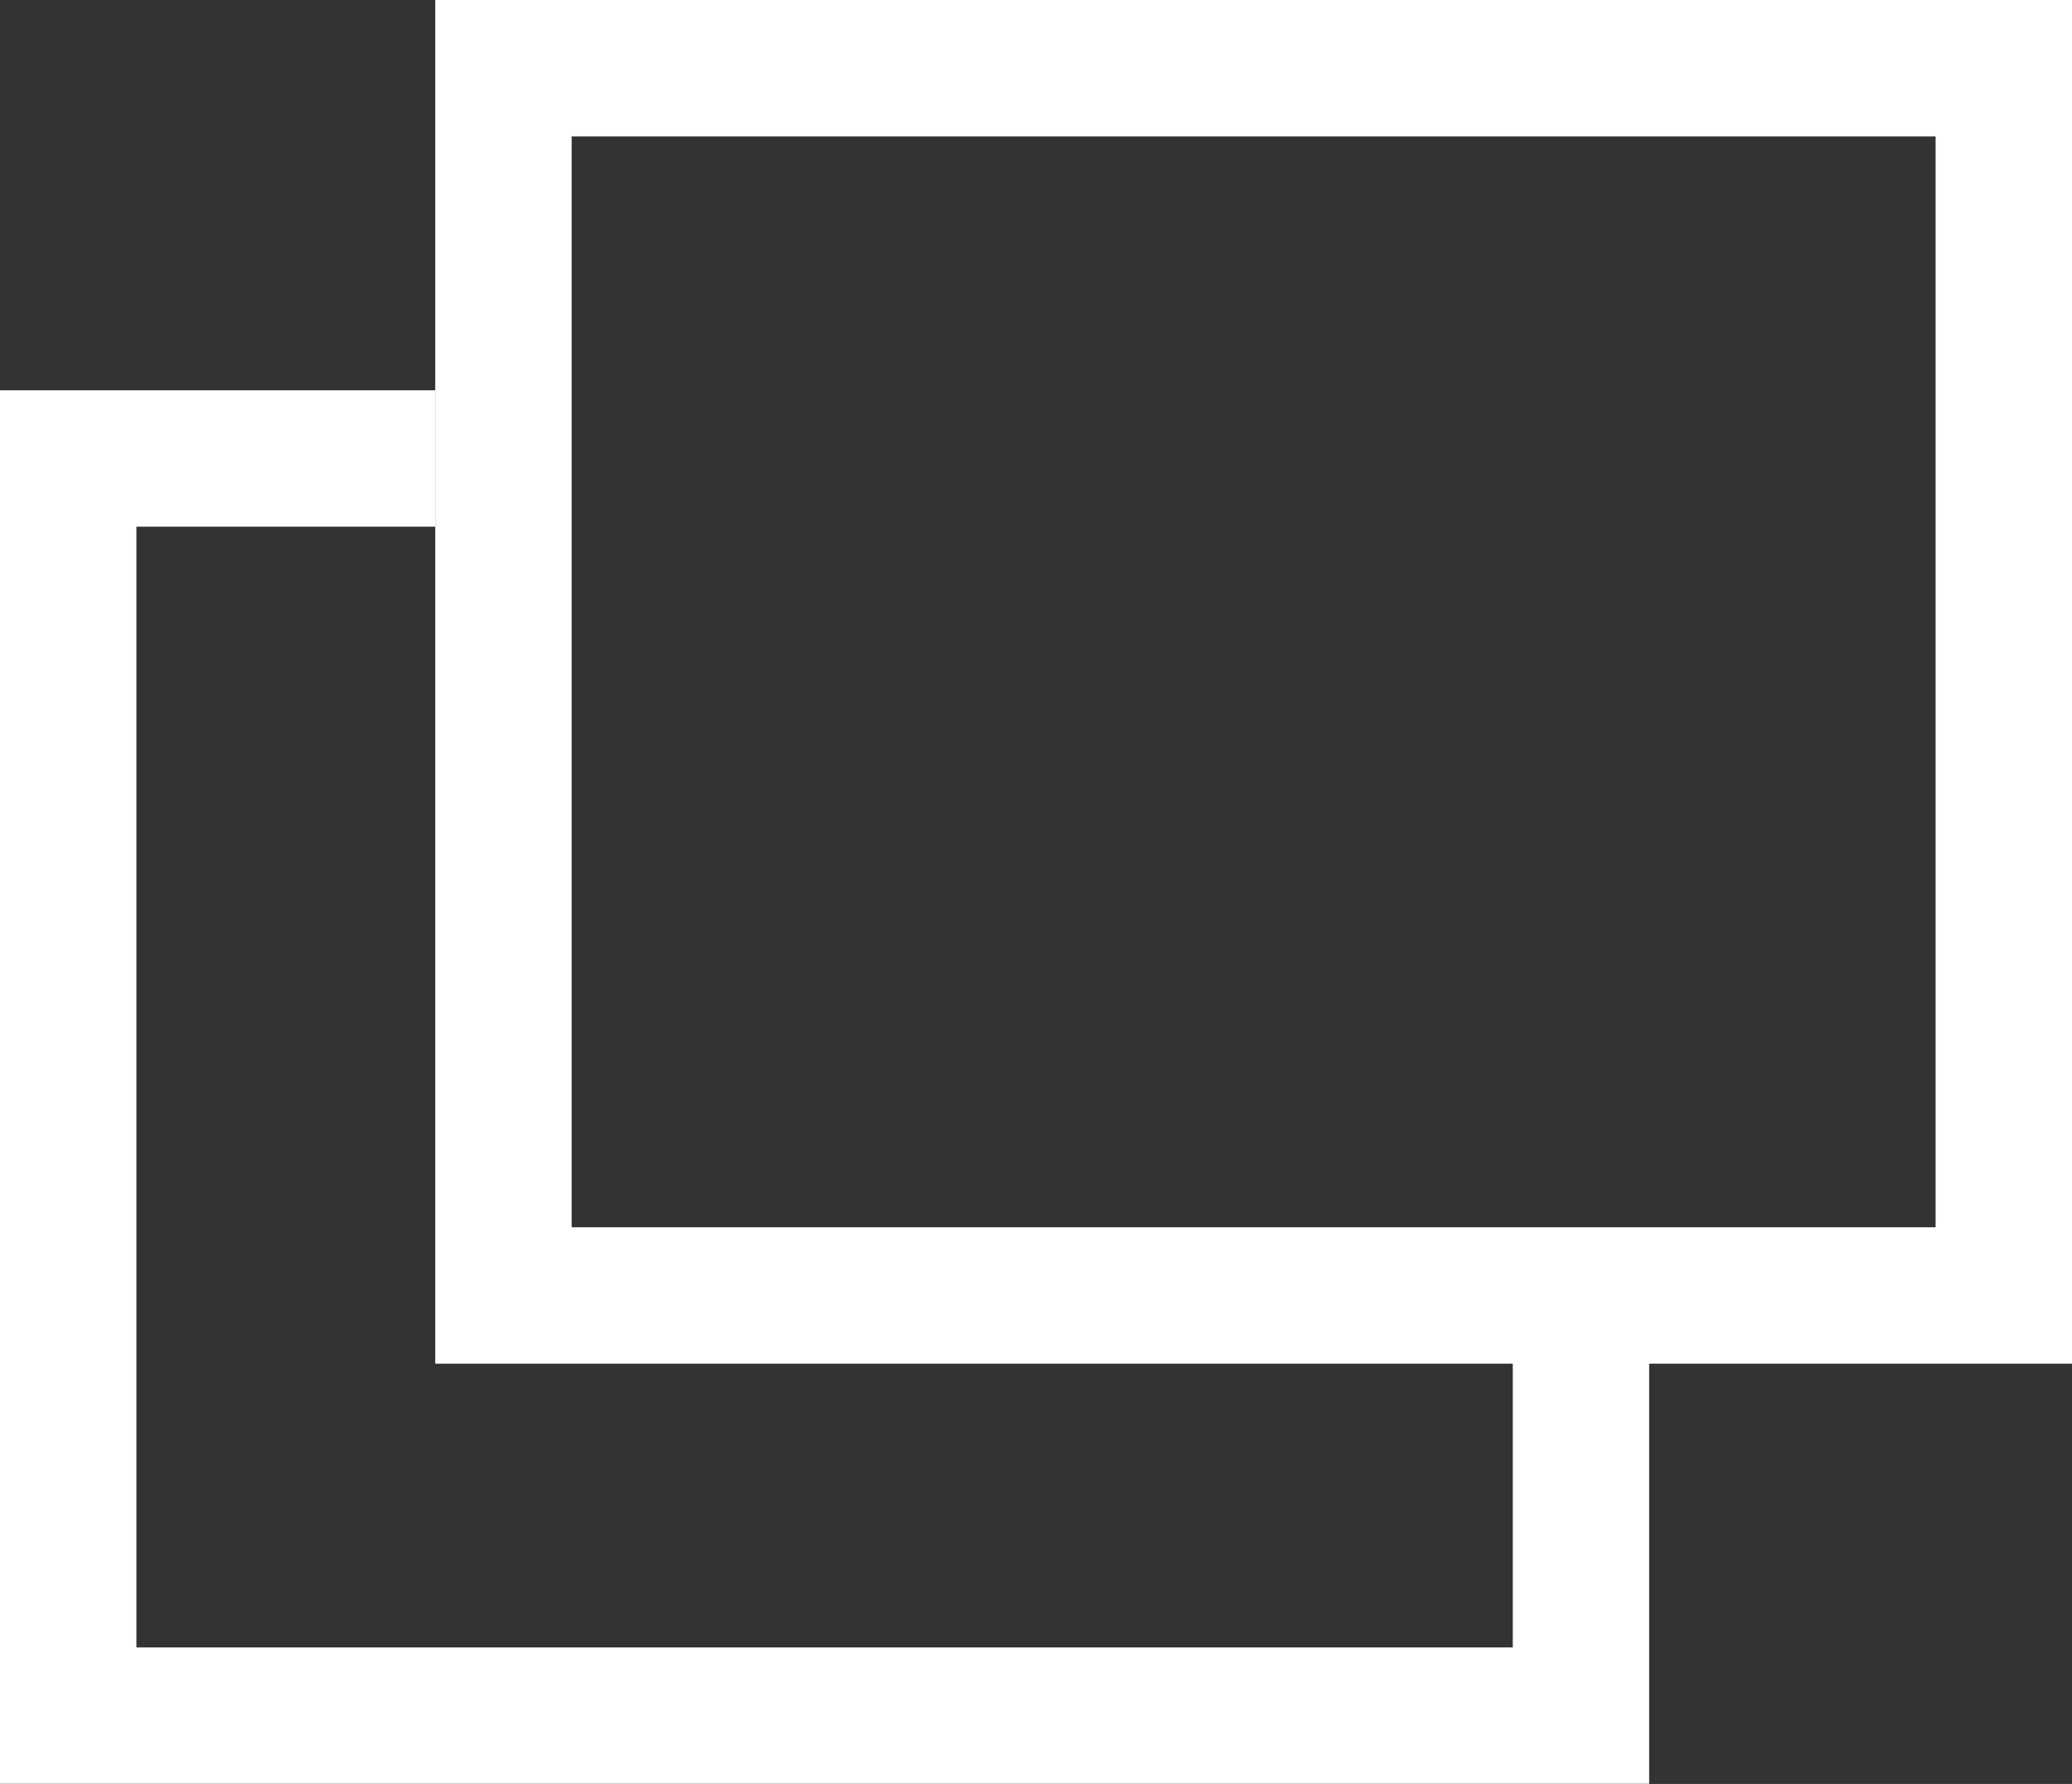 <svg xmlns="http://www.w3.org/2000/svg" width="15.191" height="13.082" viewBox="0 0 15.191 13.082"><rect x="0" y="0" width="15.191" height="13.082" fill="#333333" stroke="none"/><g transform="translate(-397.809 -476)"><g transform="translate(401 476)" fill="none" stroke="#fff" stroke-width="1"><rect width="12" height="10" stroke="none"/><rect x="0.5" y="0.5" width="11" height="9" fill="none"/></g><path d="M401,479.362h-2.691v9.219H409.4v-2.69" fill="none" stroke="#fff" stroke-width="1"/></g></svg>